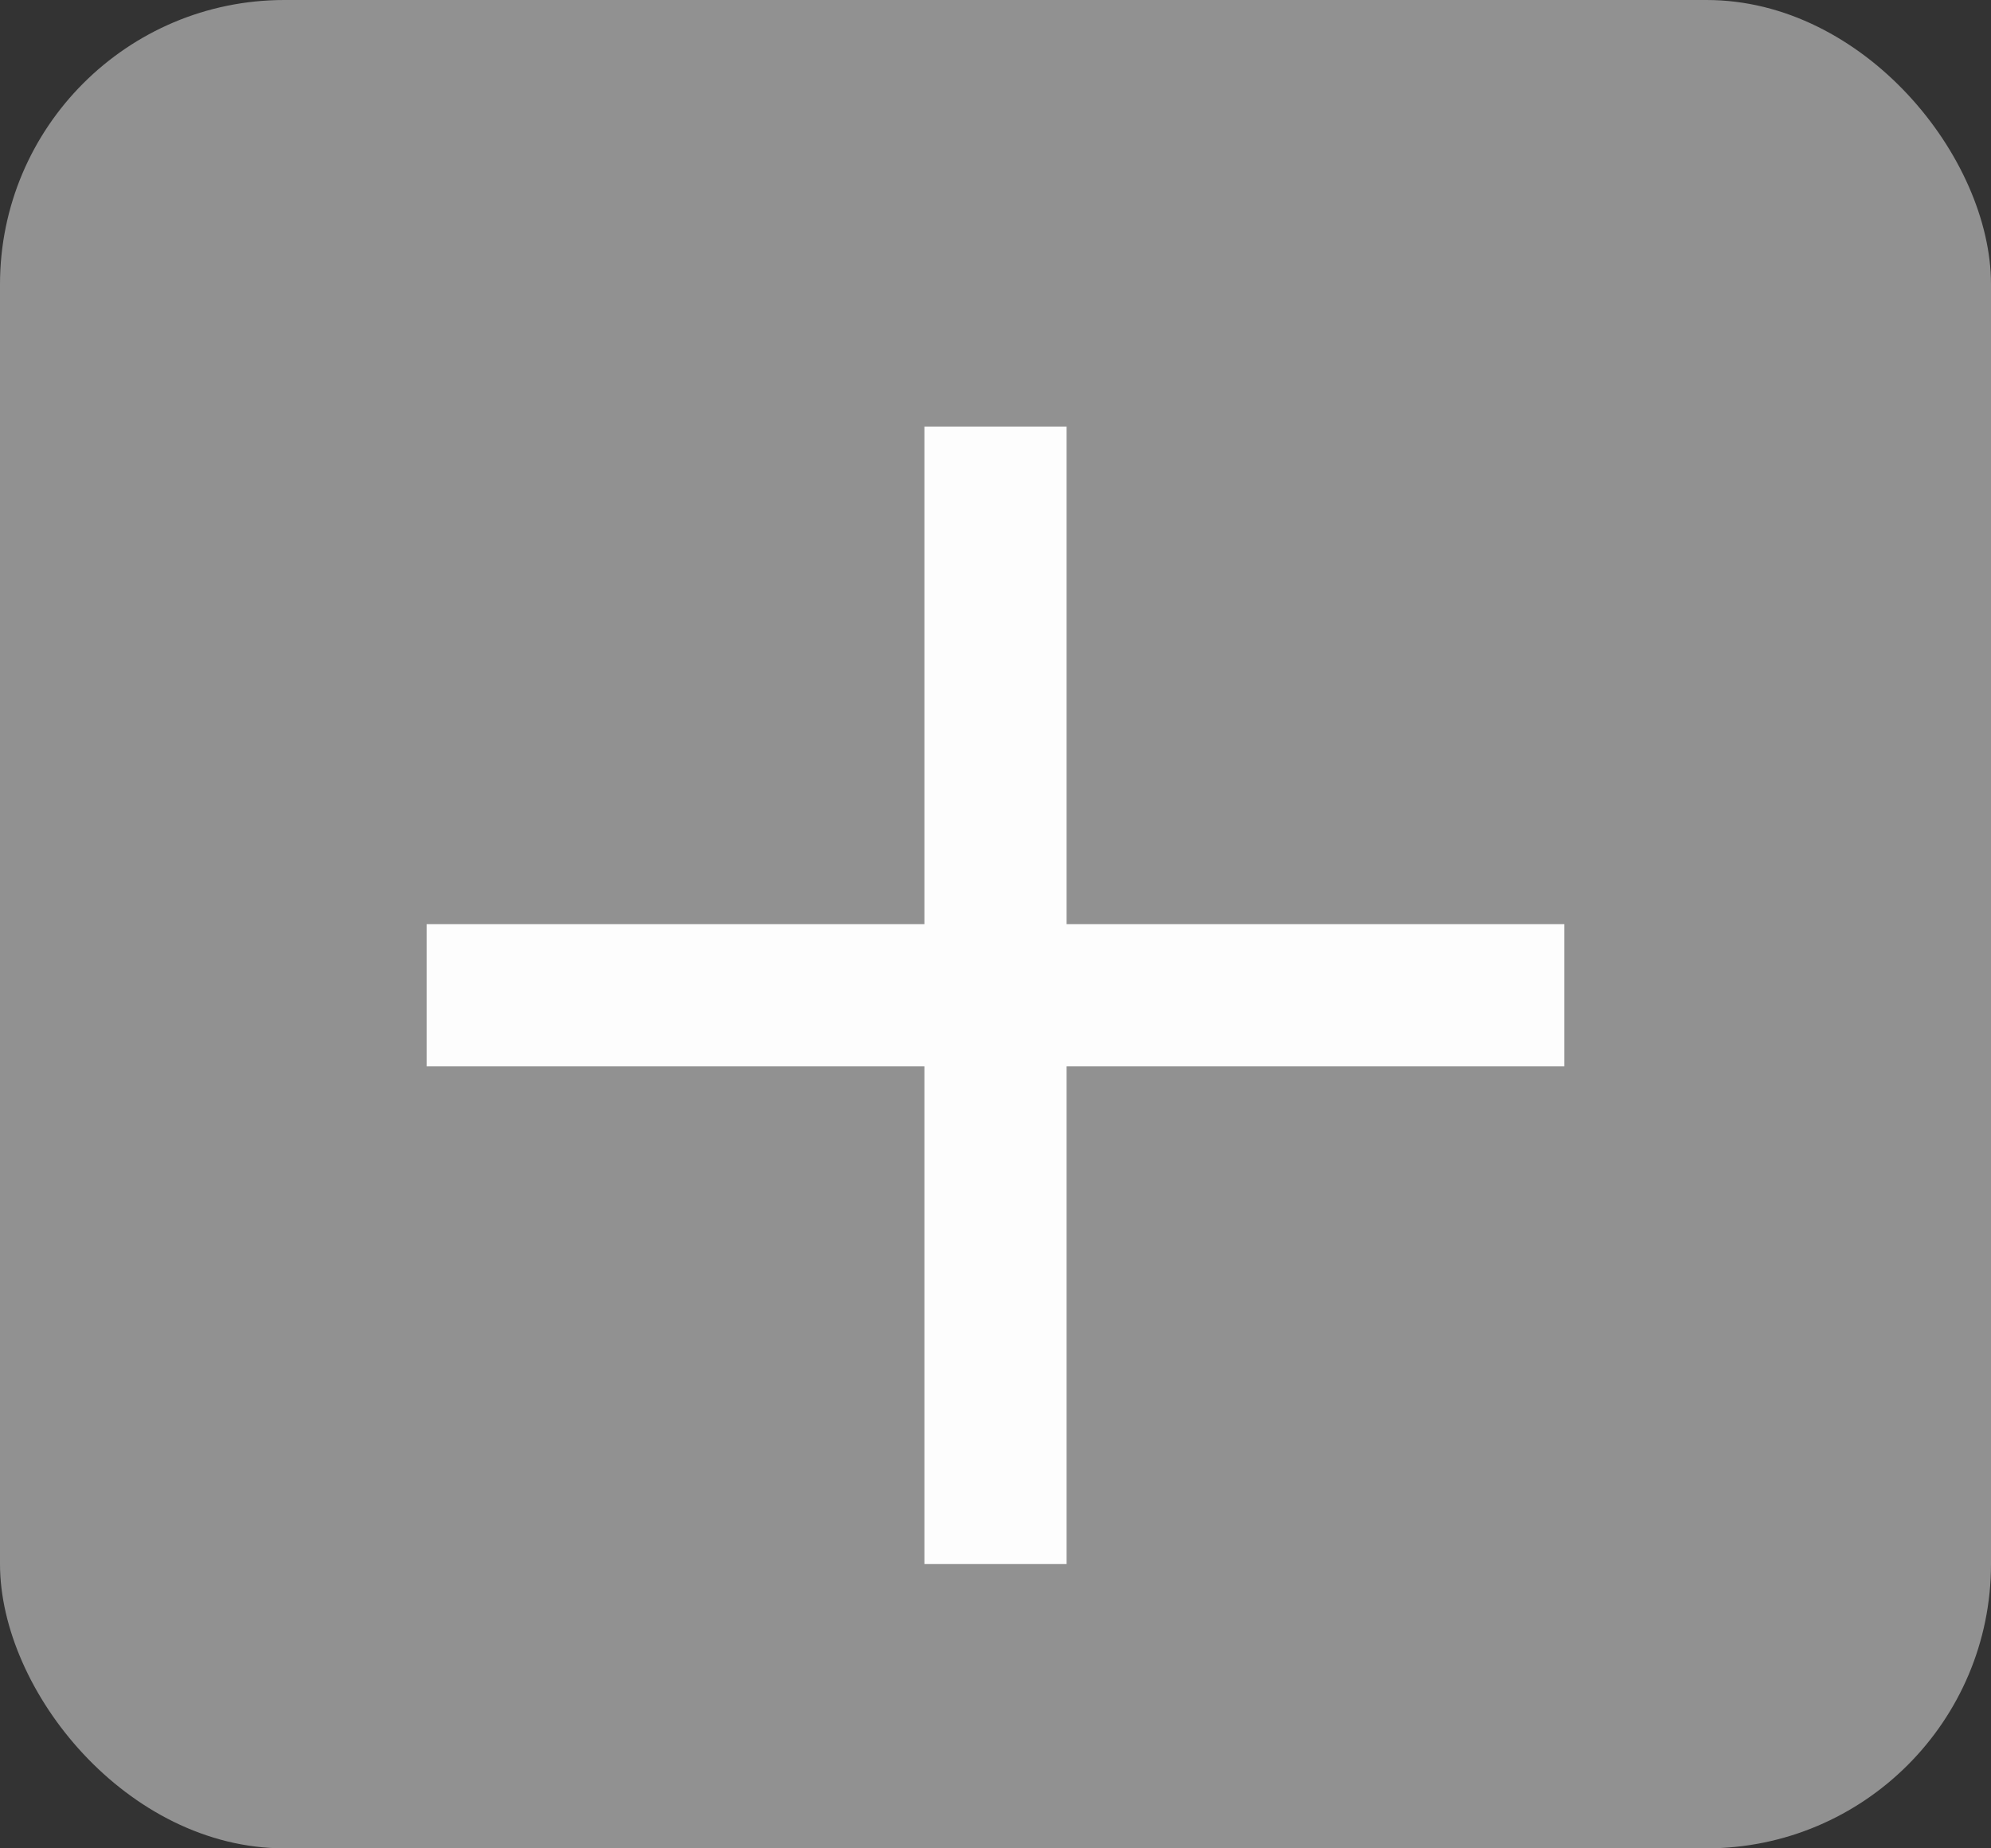 <svg width="14" height="13" viewBox="0 0 14 13" fill="none" xmlns="http://www.w3.org/2000/svg">
<rect x="0" y="0" width="14" height="13" fill="#333333" stroke="none"/>
<rect width="14" height="13" rx="2" fill="#919191"/>
<path d="M7.5 6.5V3H6.5V6.5H3V7.5H6.5V11H7.5V7.5H11V6.5H7.5Z" fill="#FDFDFD"/>
</svg>
